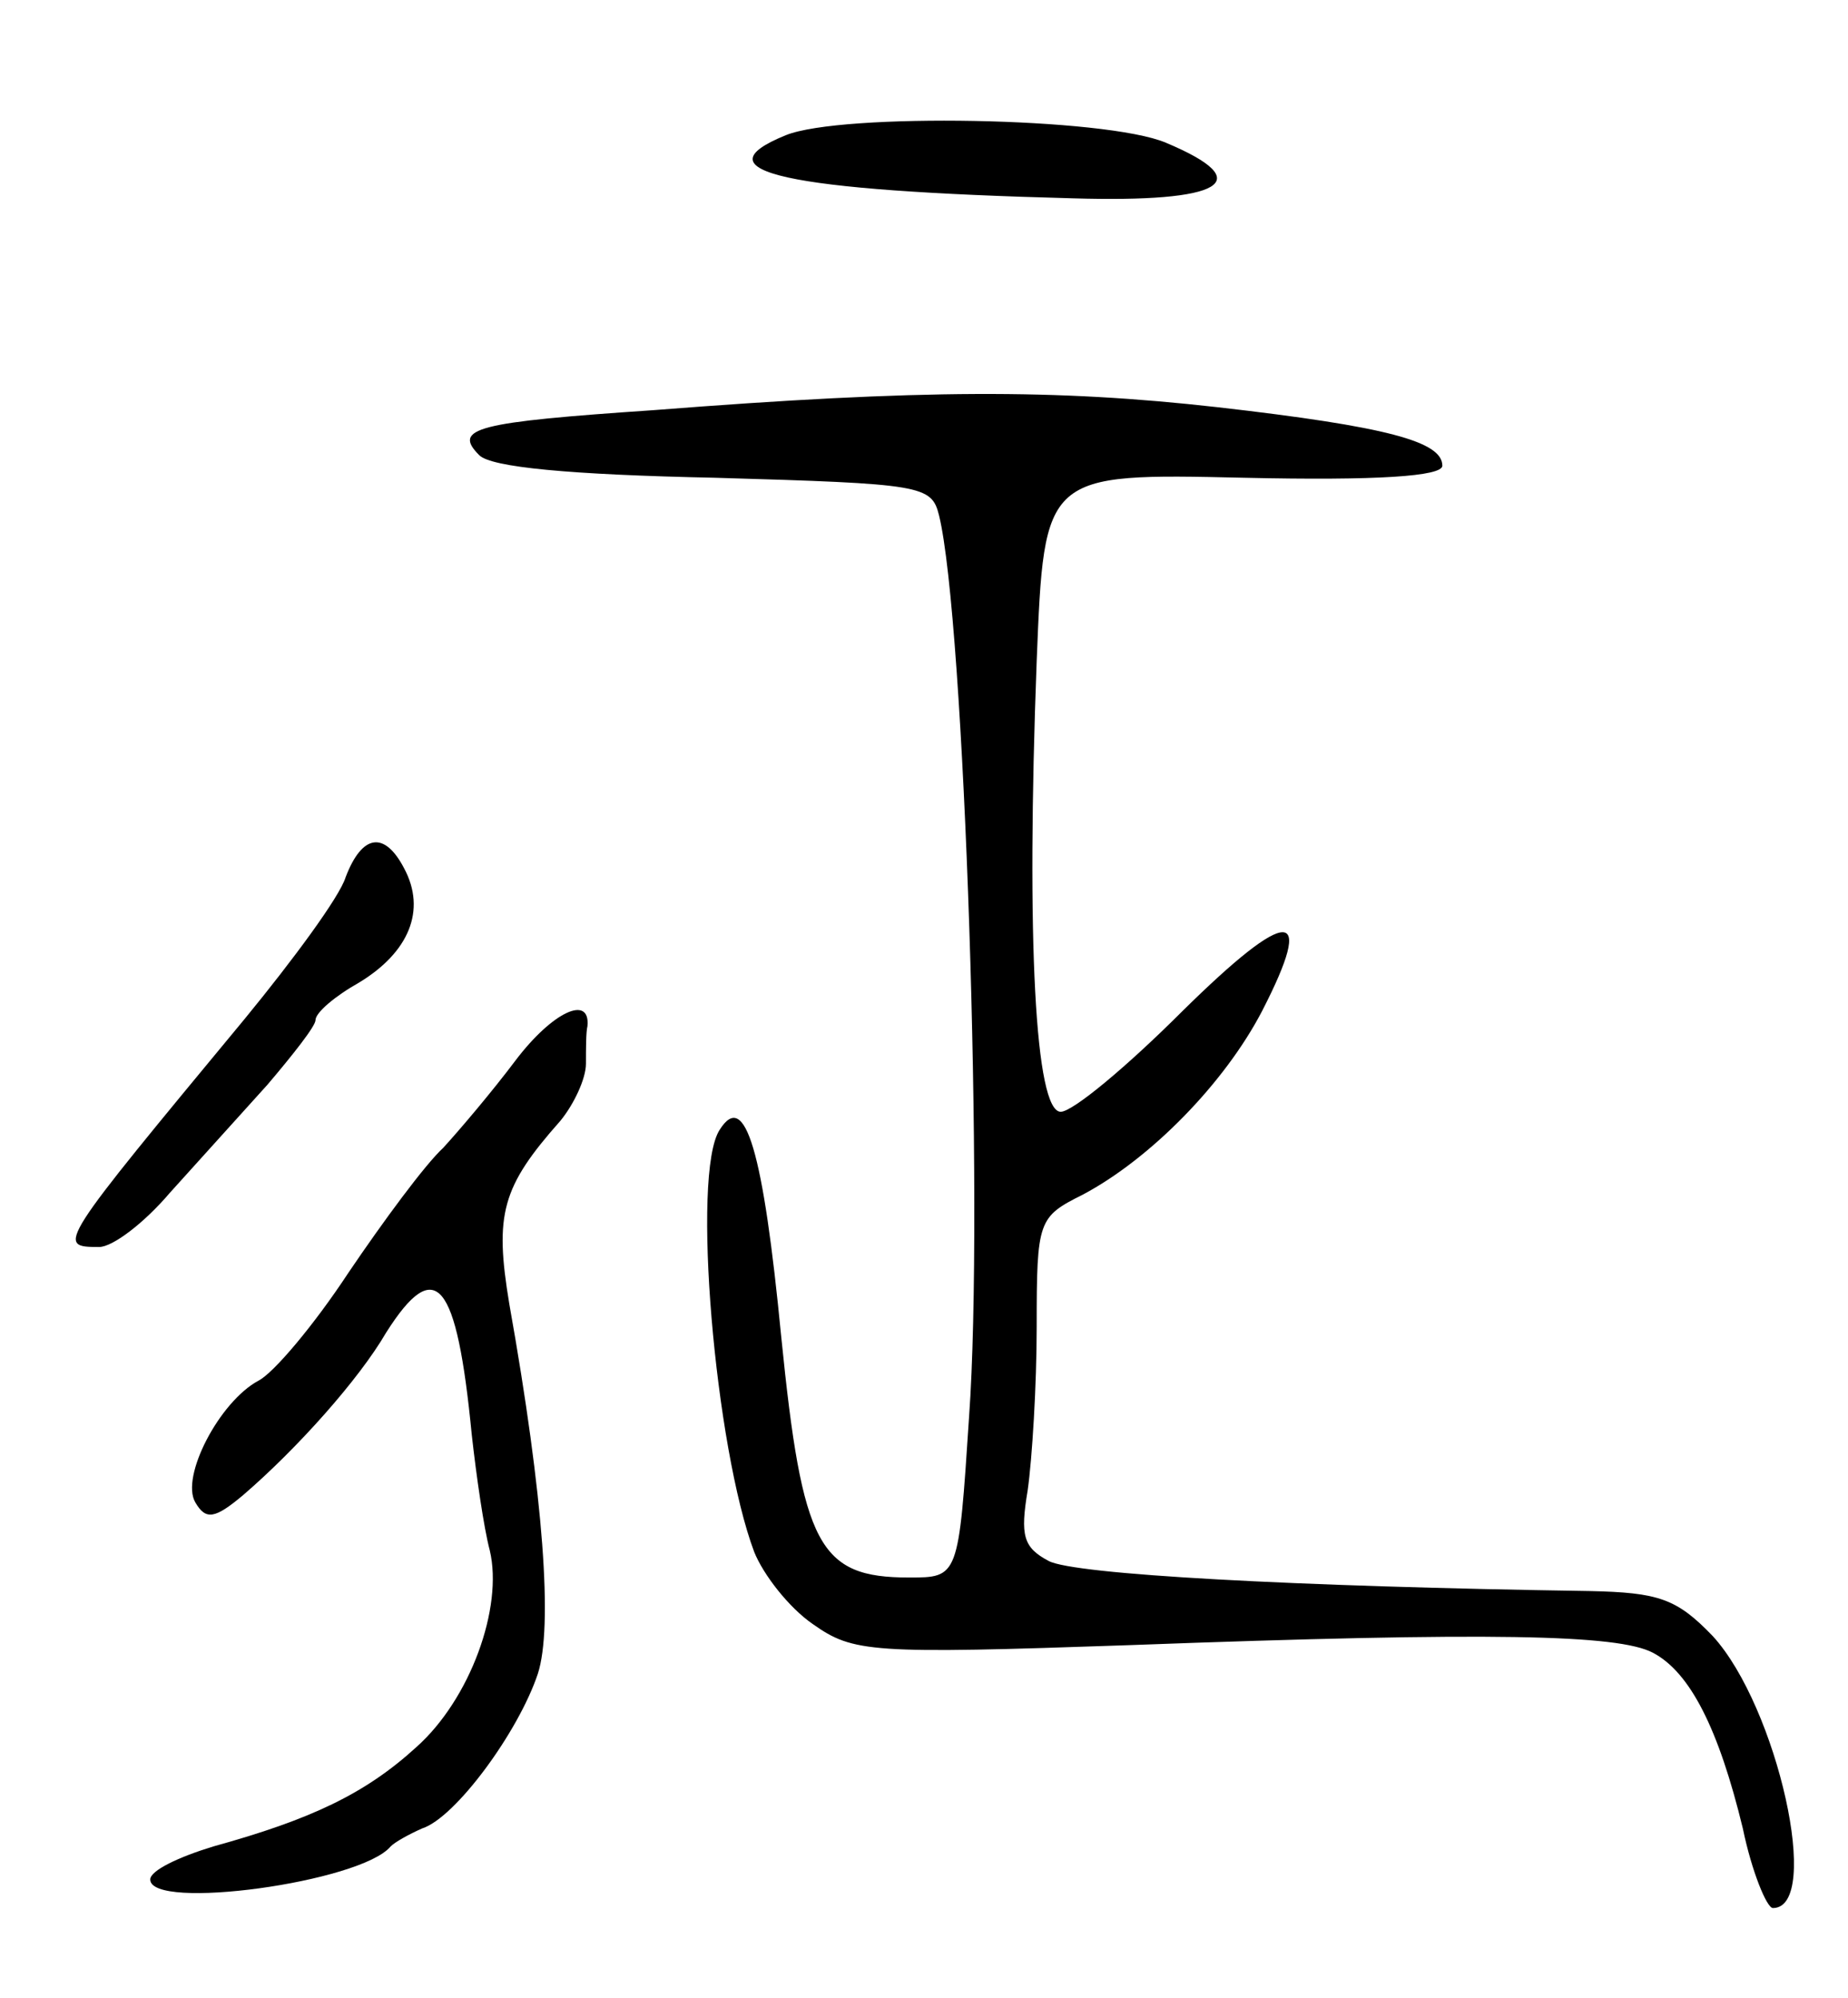 <svg version="1.0" xmlns="http://www.w3.org/2000/svg"
 width="123pt" height="133pt" viewBox="0 0 123 133"
 preserveAspectRatio="xMidYMid meet">
<g transform="translate(0,133) scale(0.1,-0.1)"
fill="#000000" stroke="none">
<path d="M523 1240 c-59 -24 -1 -37 191 -42 100 -3 124 11 62 37 -40 17 -216
20 -253 5z"/>
<path d="M435 1057 c-118 -8 -134 -12 -116 -30 8 -8 60 -13 157 -15 138 -4
144 -5 149 -25 17 -69 30 -461 20 -600 -7 -107 -7 -107 -40 -107 -60 0 -71 21
-85 160 -12 124 -24 165 -41 138 -19 -29 -3 -212 23 -281 6 -15 23 -37 39 -48
27 -19 38 -20 211 -14 242 9 325 7 348 -5 25 -13 44 -51 60 -117 6 -29 16 -53
20 -53 33 0 3 134 -40 181 -24 25 -36 29 -82 30 -198 3 -343 11 -360 20 -17 9
-19 17 -14 47 3 21 6 70 6 109 0 71 1 73 31 88 45 24 94 74 119 122 36 70 18
70 -53 0 -37 -37 -73 -67 -81 -67 -17 0 -23 114 -16 300 5 125 5 125 138 122
89 -2 132 1 132 8 0 16 -36 26 -150 39 -107 12 -196 12 -375 -2z"/>
<path d="M230 746 c-4 -13 -35 -55 -67 -94 -125 -151 -126 -152 -97 -152 9 0
30 16 47 36 18 20 47 52 65 72 17 20 32 39 32 43 0 5 13 16 29 25 33 20 45 48
30 76 -13 25 -28 23 -39 -6z"/>
<path d="M343 624 c-15 -20 -37 -46 -48 -58 -12 -11 -40 -49 -63 -83 -23 -35
-50 -67 -60 -72 -26 -14 -52 -64 -42 -81 7 -12 13 -11 32 5 36 31 77 77 95
108 33 52 47 35 57 -68 3 -27 8 -62 12 -77 9 -38 -13 -99 -49 -131 -34 -31
-70 -48 -135 -66 -23 -7 -42 -16 -42 -22 0 -21 140 -2 160 22 3 3 12 8 21 12
22 7 64 64 77 103 10 31 4 117 -19 246 -10 60 -5 78 34 122 9 11 17 28 17 38
0 10 0 21 1 25 2 21 -23 10 -48 -23z"/>
</g>
</svg>
